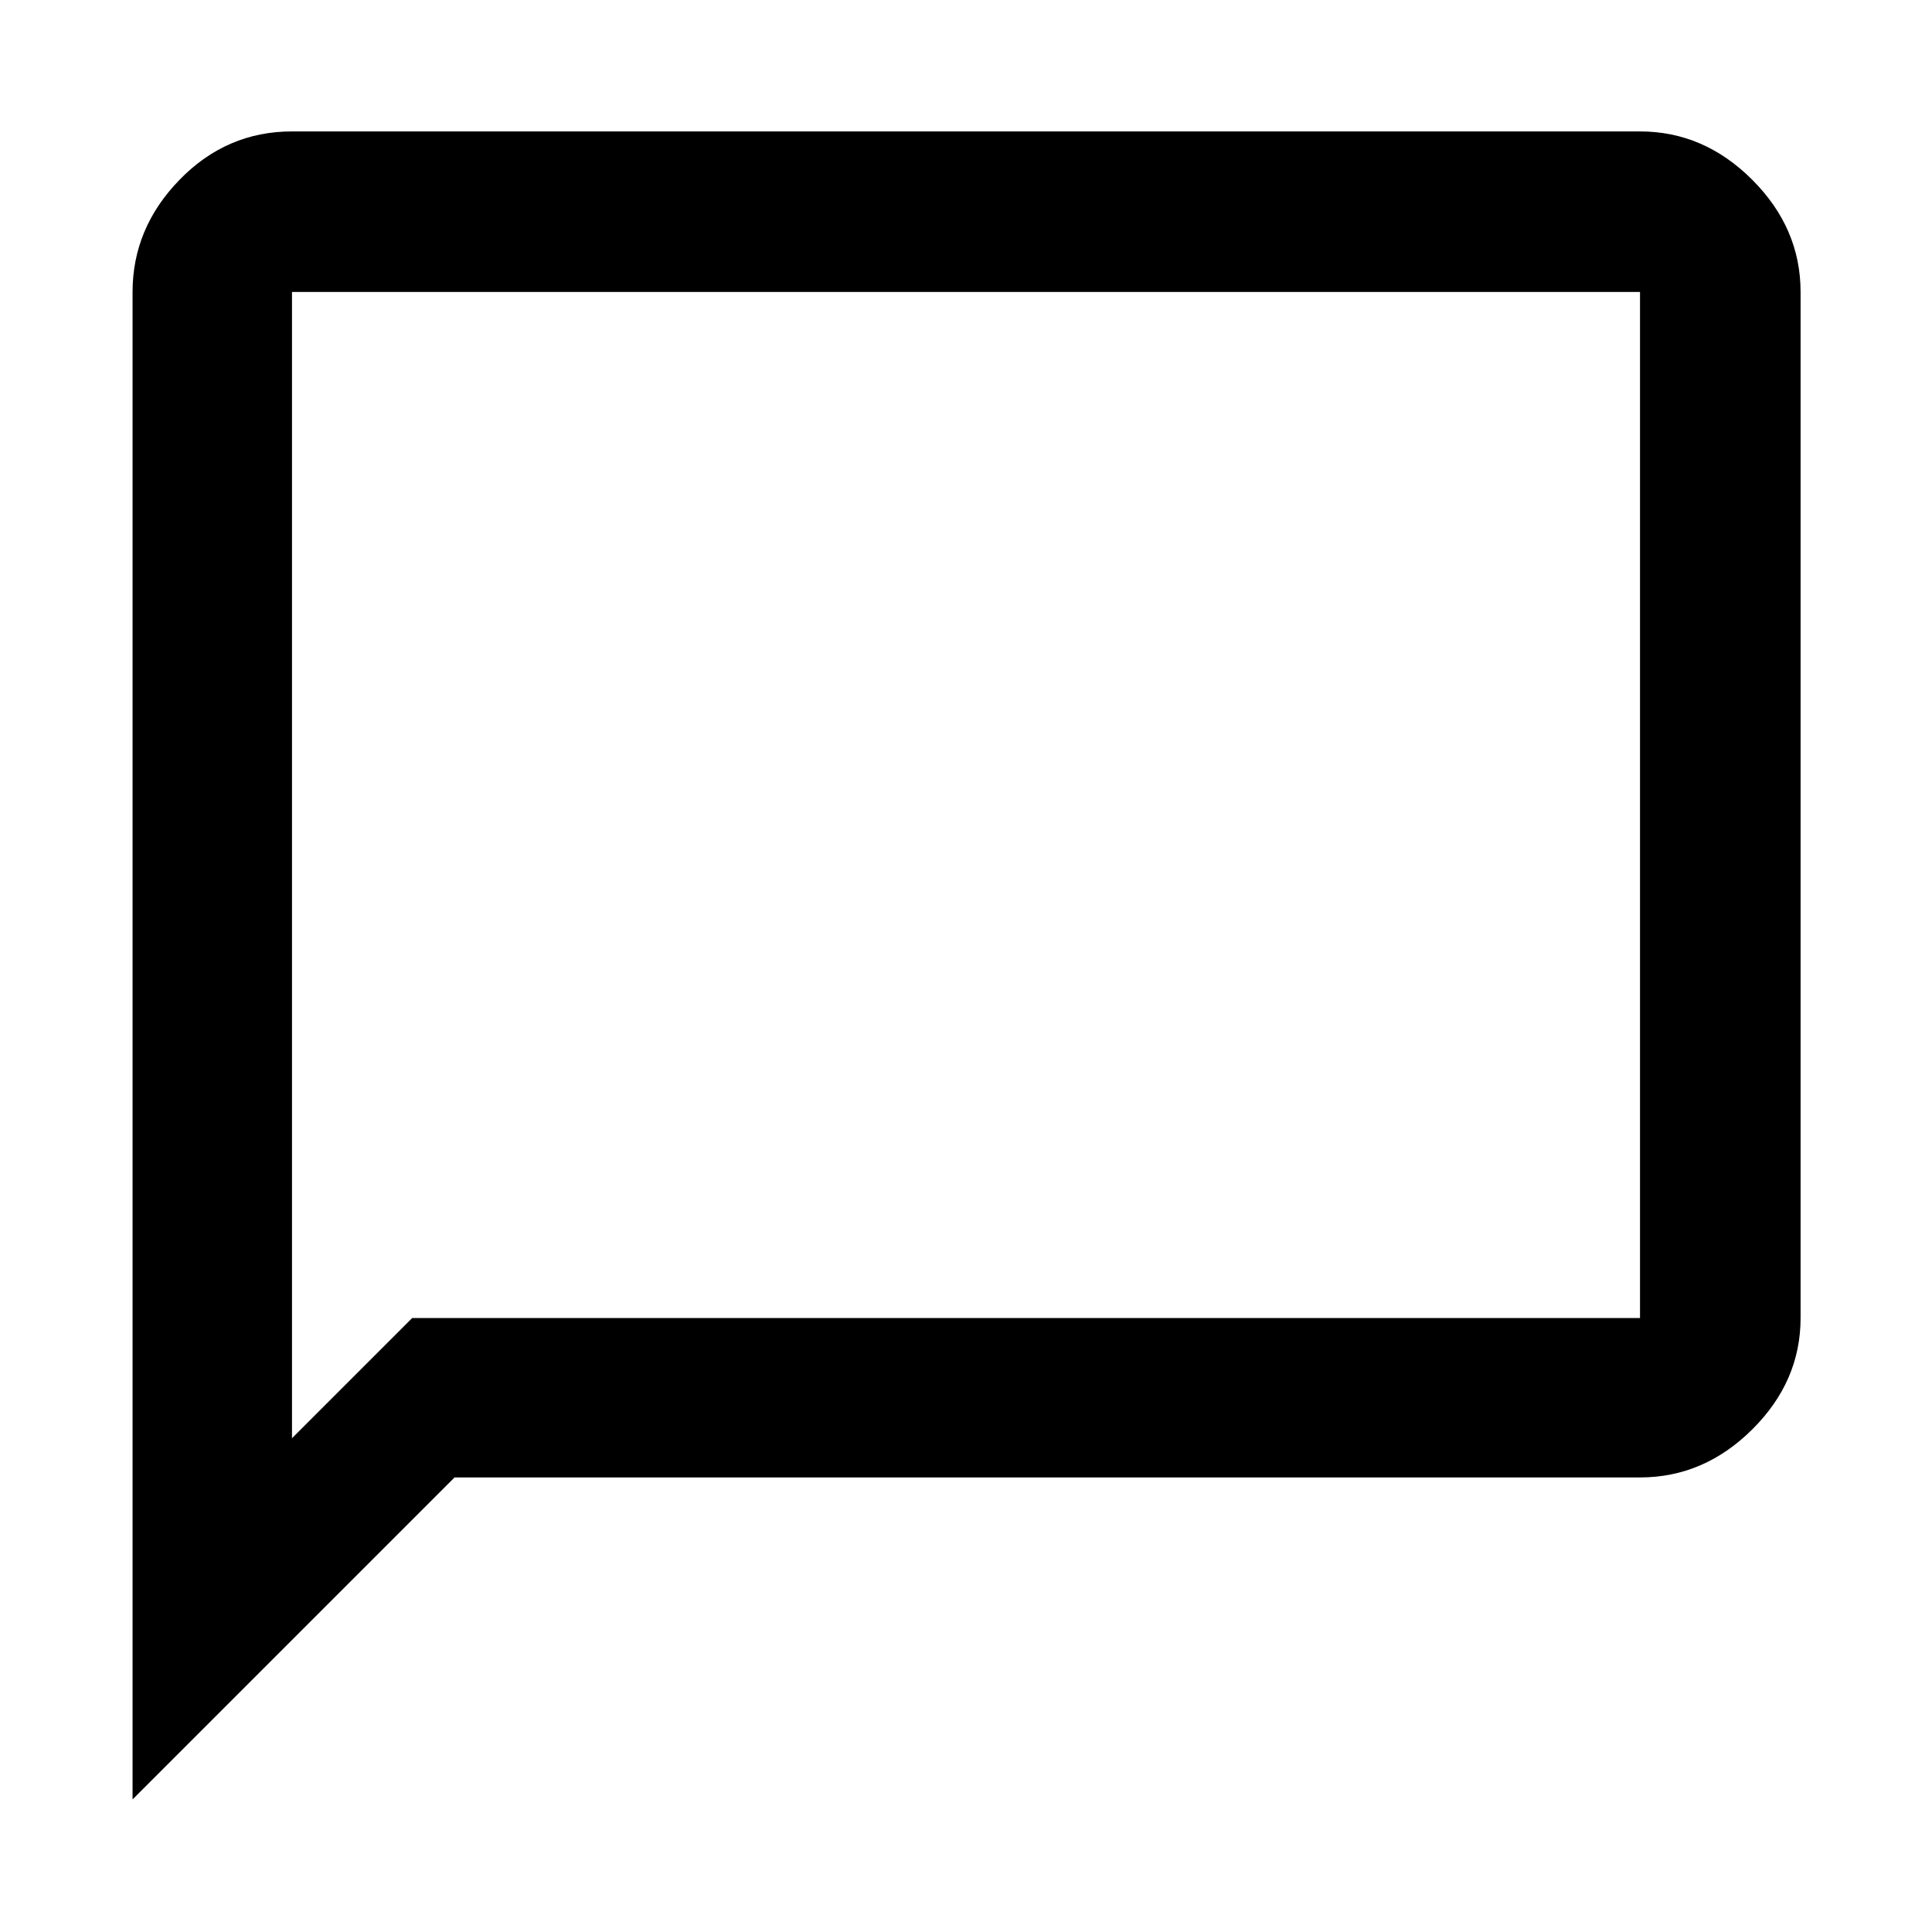 <svg xmlns="http://www.w3.org/2000/svg" width="48" height="48" viewBox="0 96 960 960"><path d="M65.869 990.131V241.087q0-31.74 23.356-55.762 23.355-24.021 55.862-24.021h669.826q31.74 0 55.762 24.021 24.021 24.022 24.021 55.762v509.826q0 31.507-24.021 55.362-24.022 23.856-55.762 23.856H225.869l-160 160Zm79.218-179.48 59.739-59.738h610.087V241.087H145.087v569.564Zm0-569.564v569.564-569.564Z"/></svg>